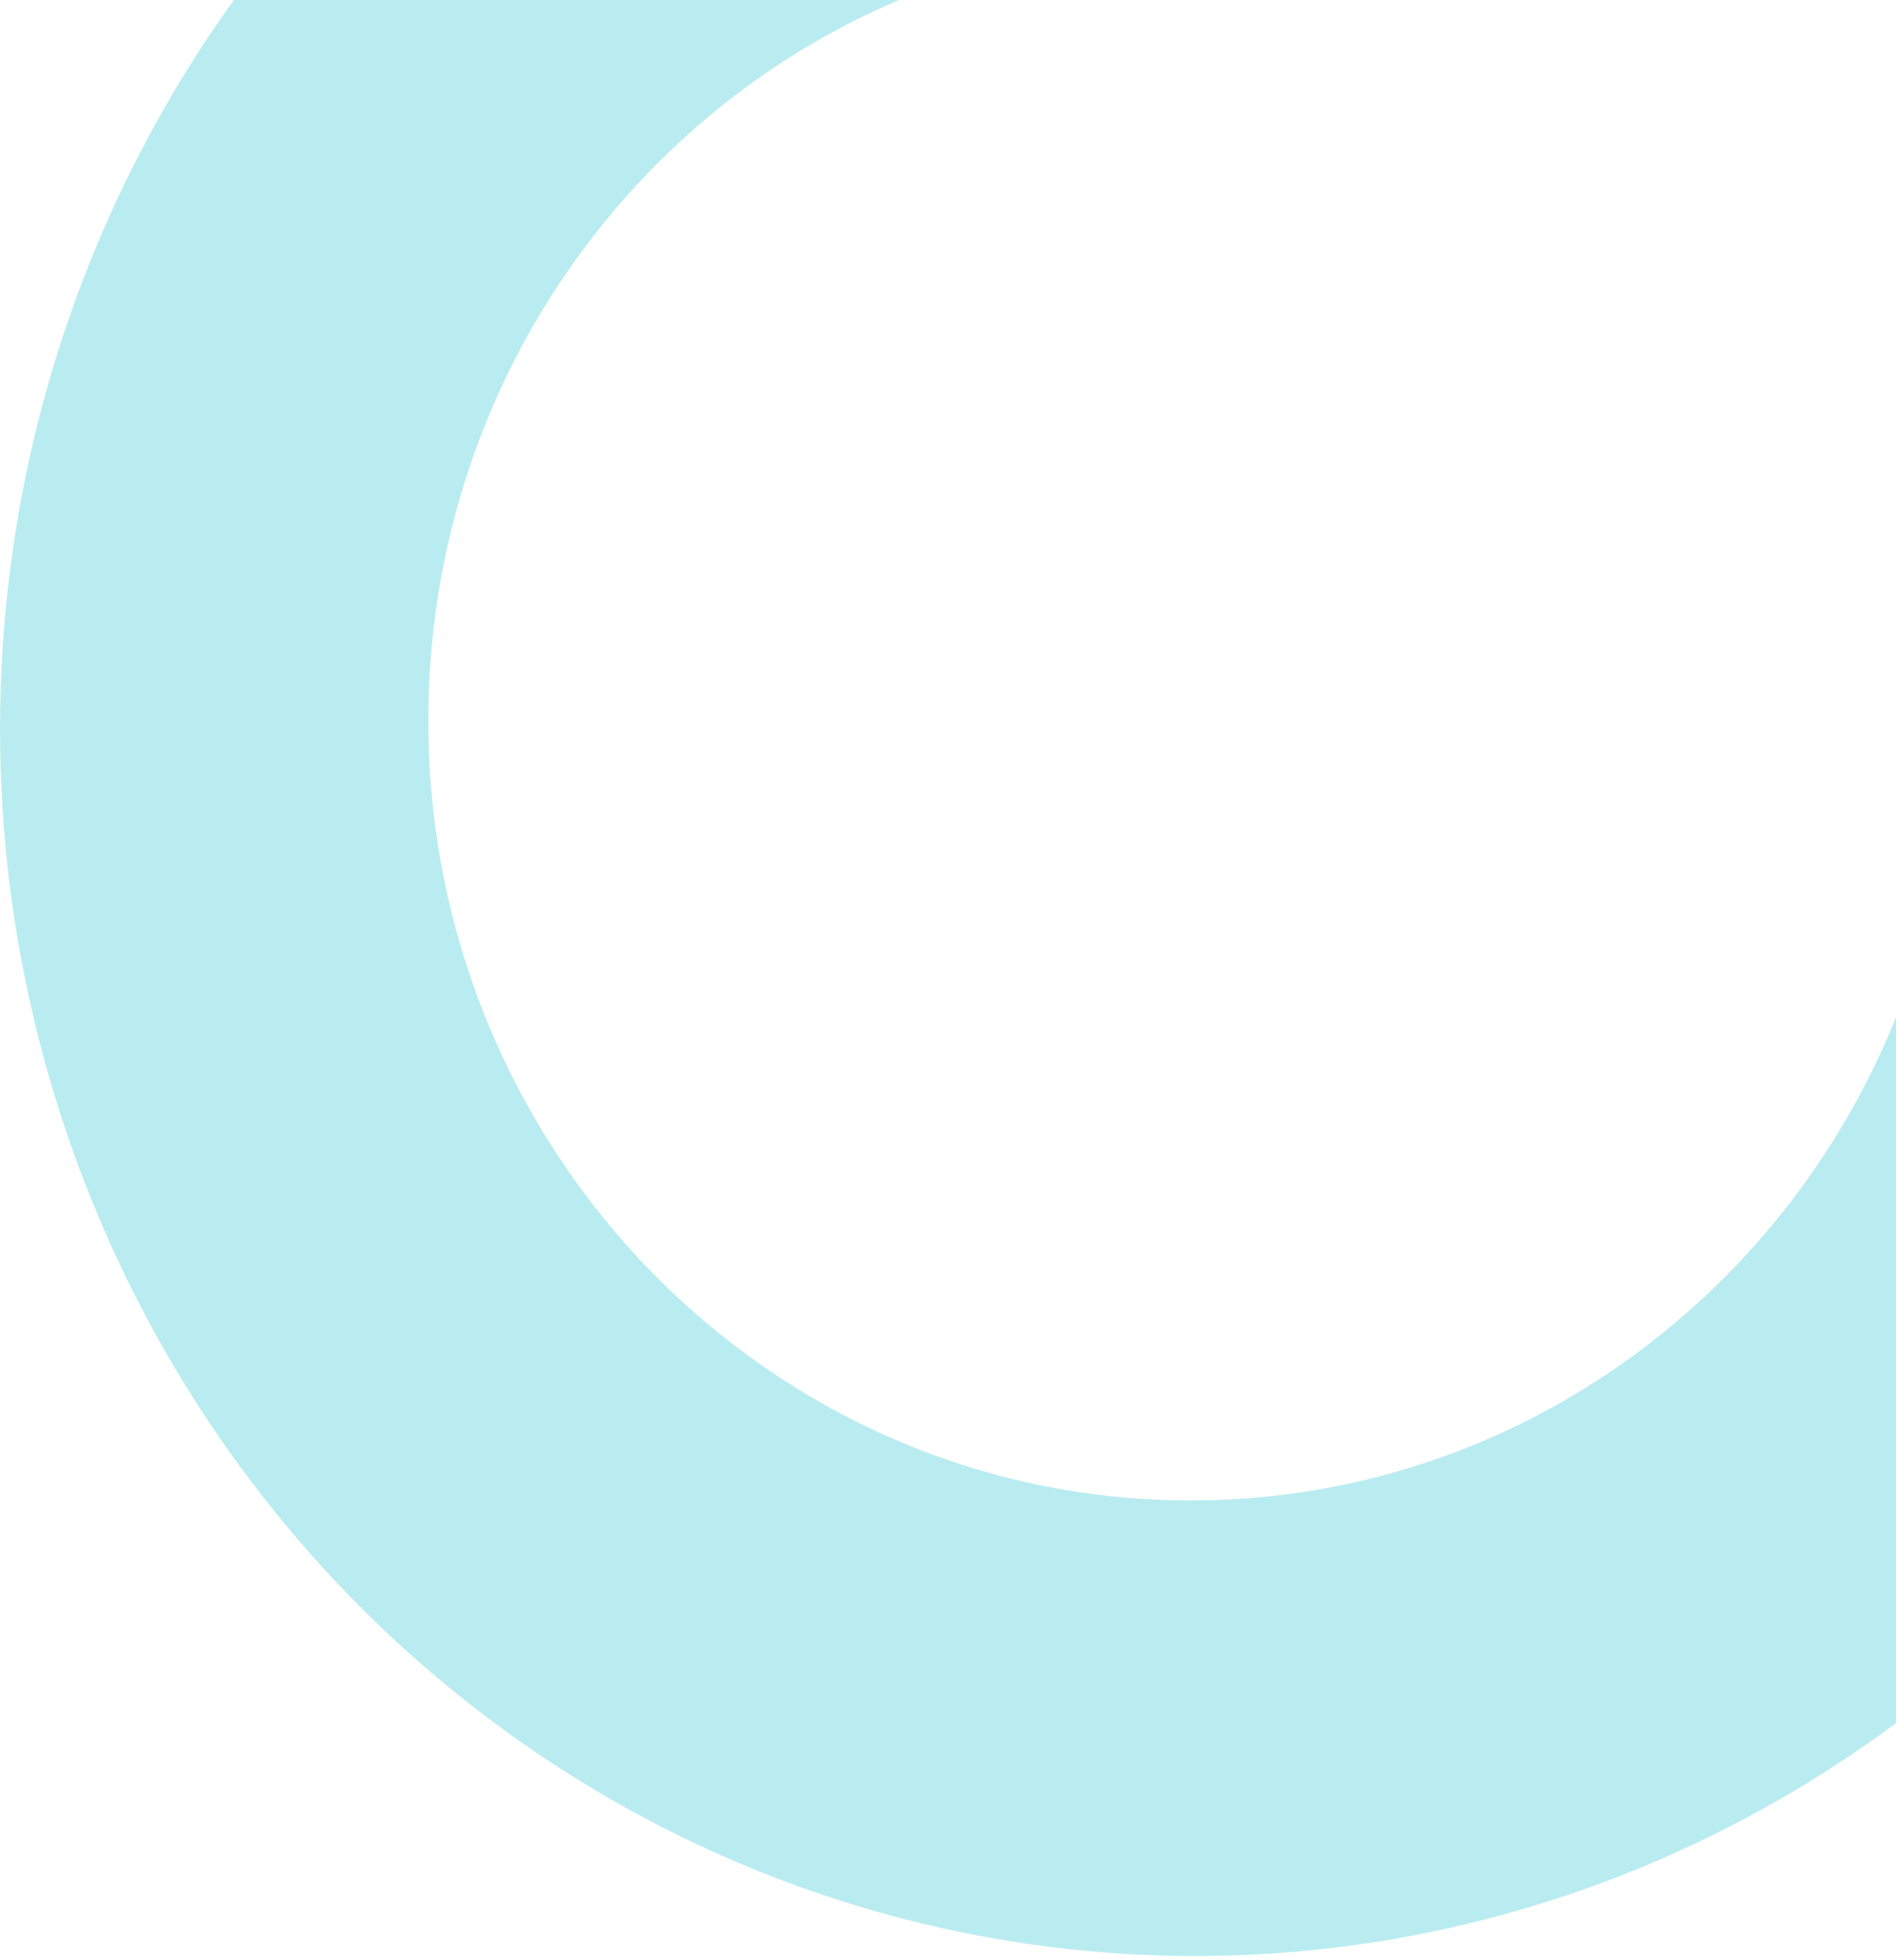 <svg width="89" height="92" viewBox="0 0 89 92" fill="none"
    xmlns="http://www.w3.org/2000/svg">
    <path fill-rule="evenodd" clip-rule="evenodd" d="M89 47.749C83.642 61.054 70.838 70.421 55.894 70.421C36.129 70.421 20.106 54.036 20.106 33.824C20.106 18.57 29.231 5.497 42.203 0H10.977C5.705 7.325 2.201 15.83 0.753 24.814C-0.696 33.8 -0.047 43.009 2.645 51.687C5.337 60.365 9.996 68.263 16.239 74.735C22.482 81.206 30.132 86.066 38.56 88.914C46.989 91.762 55.955 92.519 64.723 91.121C73.491 89.722 81.811 86.21 89 80.872V47.749Z" fill="#8AE0E6" fill-opacity="0.6"/>
</svg>
